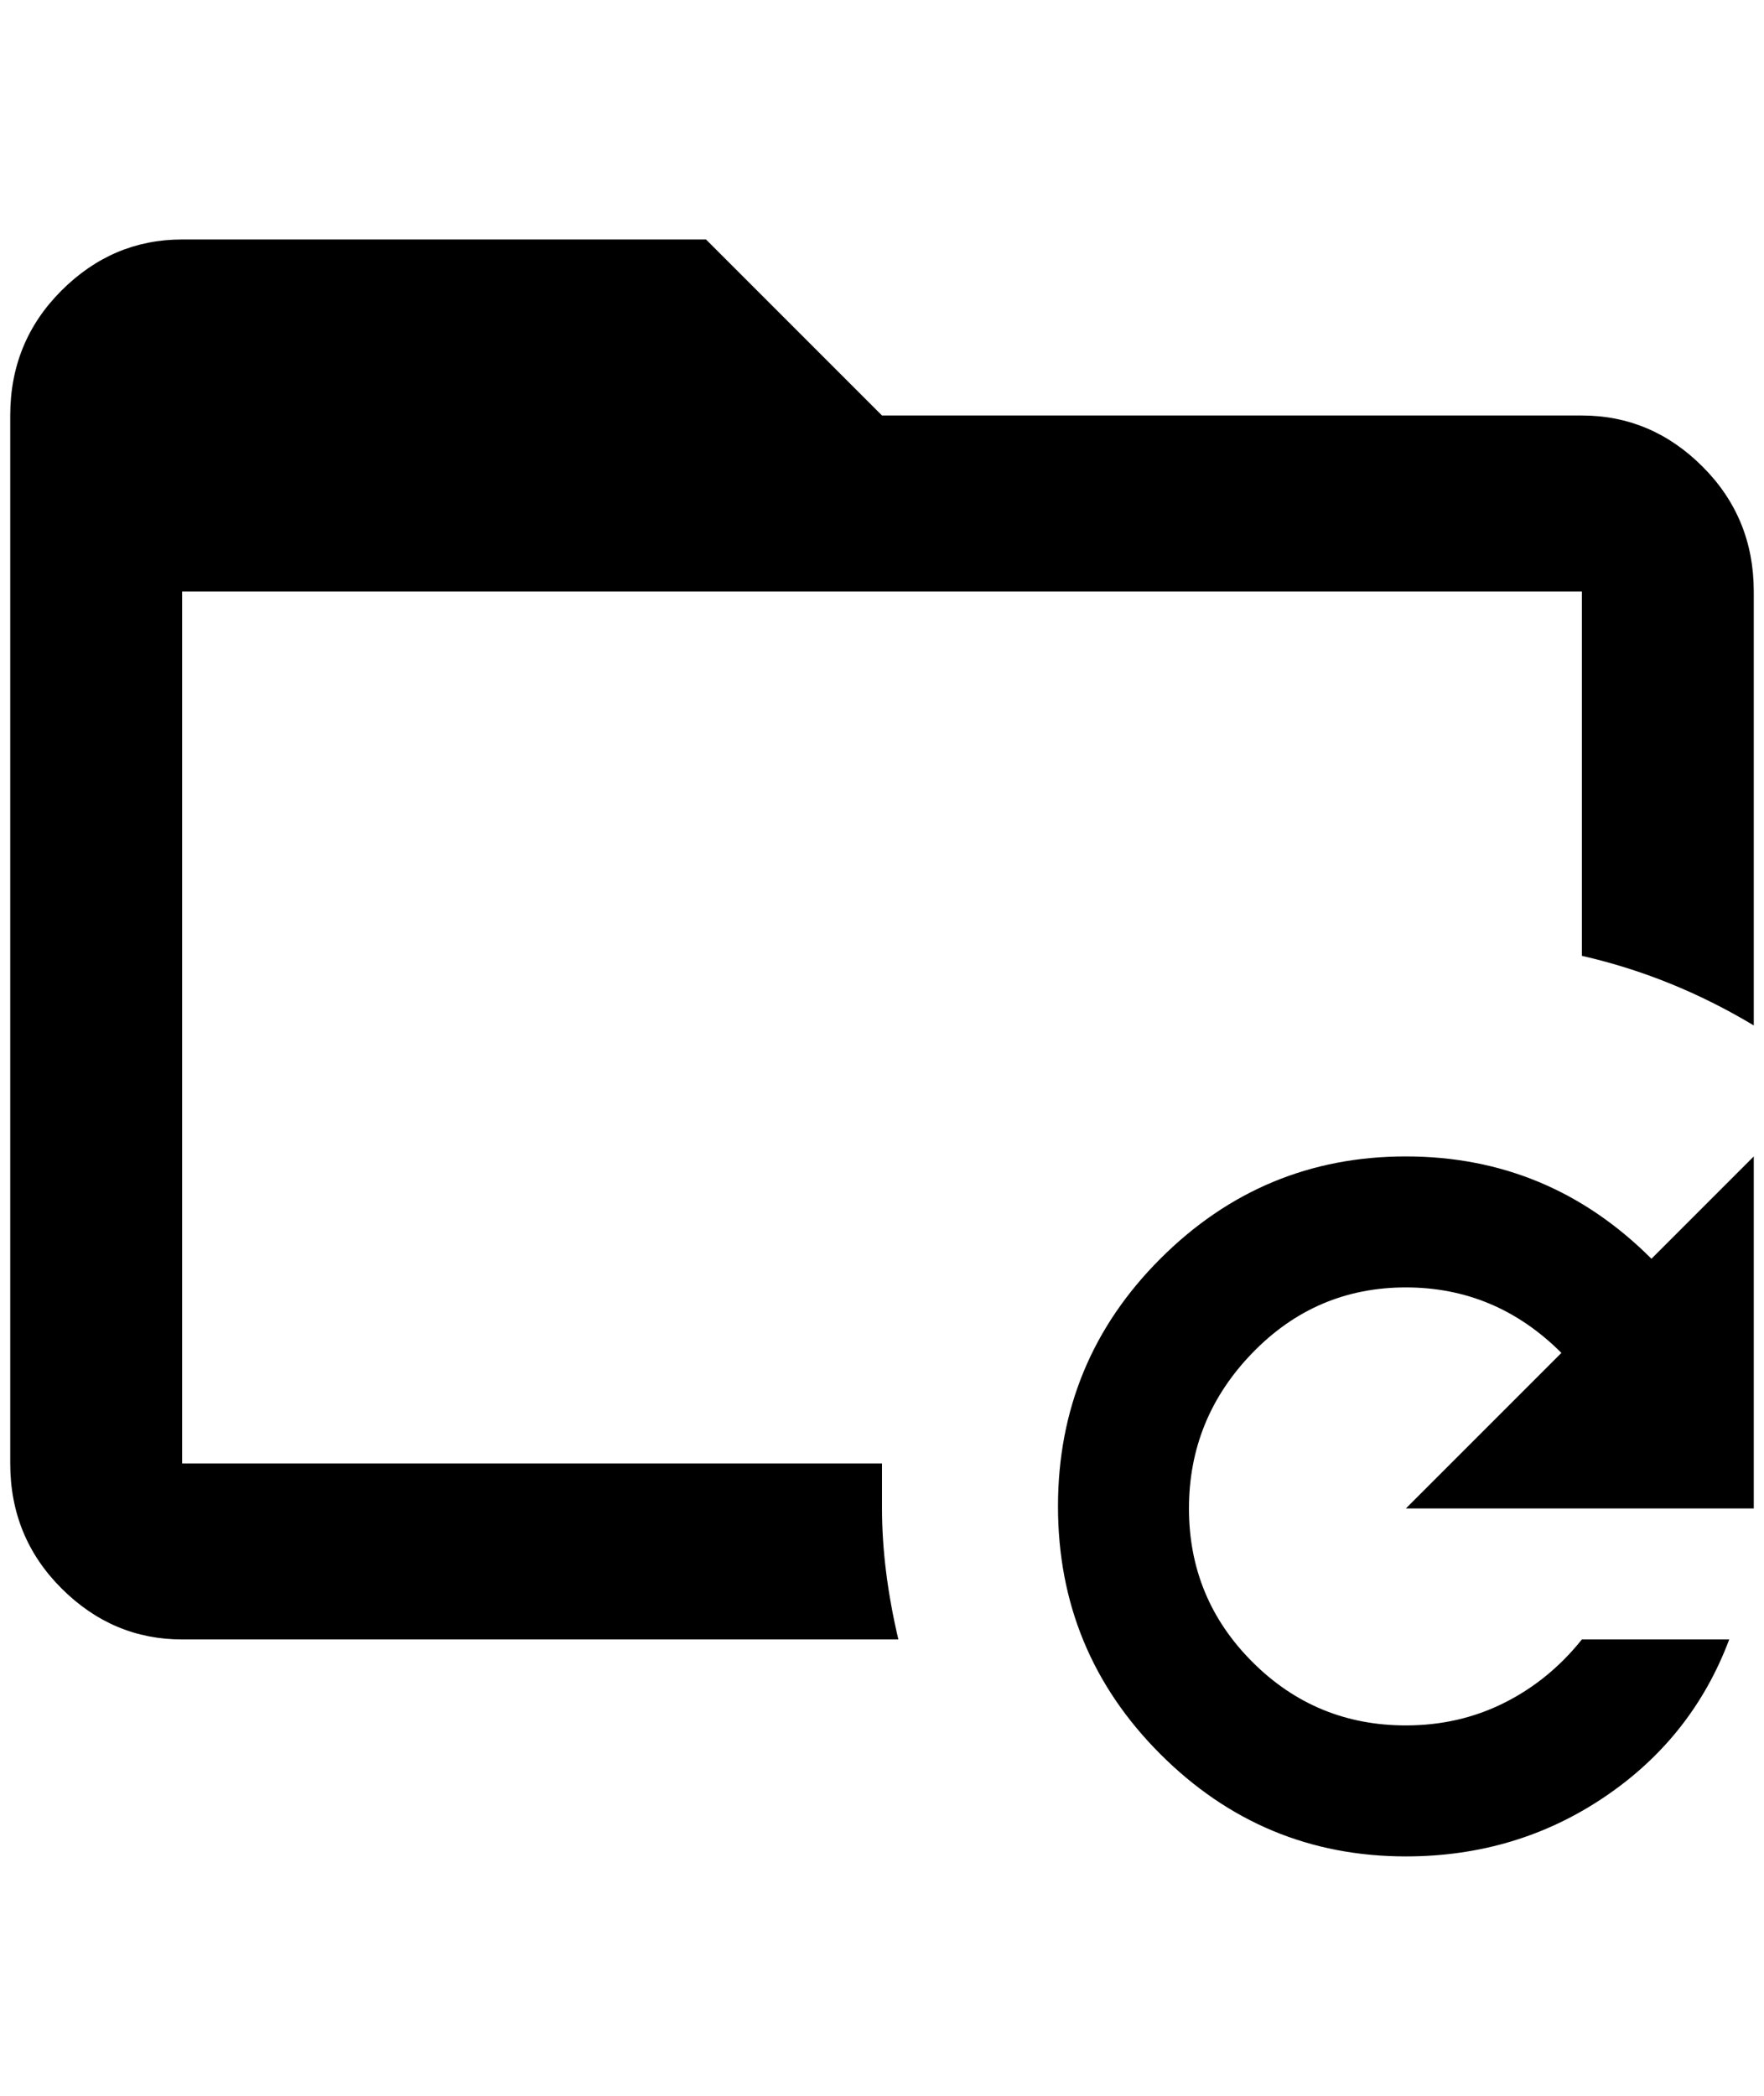 <?xml version="1.0" standalone="no"?>
<!DOCTYPE svg PUBLIC "-//W3C//DTD SVG 1.1//EN" "http://www.w3.org/Graphics/SVG/1.1/DTD/svg11.dtd" >
<svg xmlns="http://www.w3.org/2000/svg" xmlns:xlink="http://www.w3.org/1999/xlink" version="1.1" viewBox="-10 0 1724 2048">
   <path fill="currentColor"
d="M1364 1130q140 0 240 100l100 -100v344h-340l152 -152q-64 -64 -152 -64t-150 64t-62 152t62 150t150 62q52 0 96 -22t76 -62h144q-36 96 -122 154t-194 58q-140 0 -240 -100t-100 -242t100 -242t240 -100zM1536 578h-1368v852h684v44q0 60 16 128h-700q-68 0 -118 -50
t-50 -122v-1024q0 -72 50 -122t118 -50h512l172 172h684q68 0 118 50t50 122v424q-80 -48 -168 -68v-356z" />
</svg>
